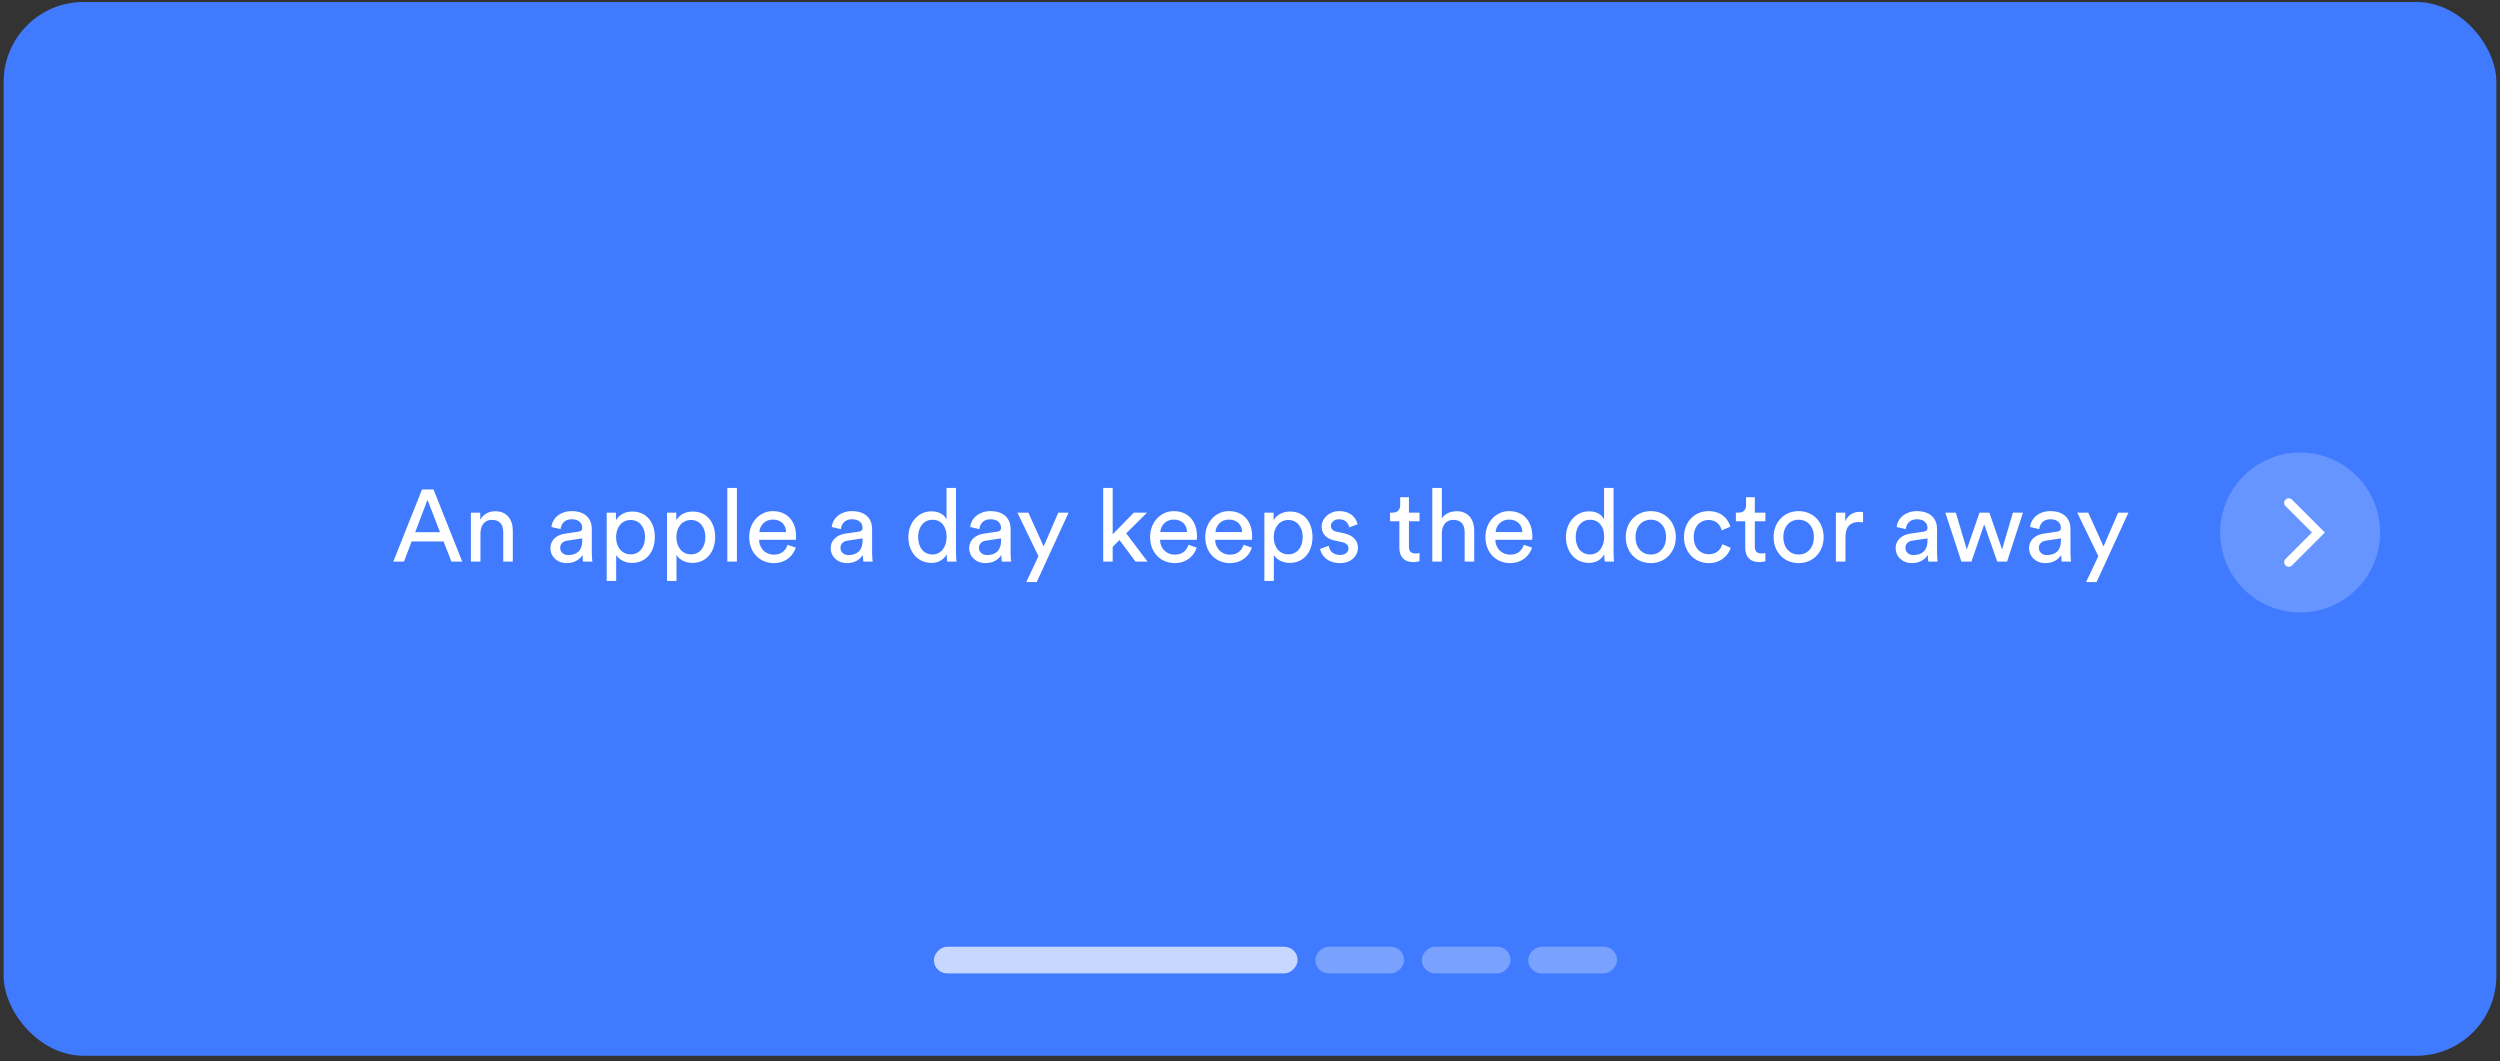 <svg width="344" height="146" viewBox="0 0 344 146" fill="none" xmlns="http://www.w3.org/2000/svg">
<rect x="0" y="0" width="344" height="146" fill="#333333" stroke="none"/>
<rect x="0.5" y="0.274" width="343" height="145" rx="11" fill="#407BFF"/>
<rect width="50.052" height="3.662" rx="1.831" transform="matrix(1 0 0 -1 128.5 133.937)" fill="white" fill-opacity="0.7"/>
<rect width="12.208" height="3.662" rx="1.831" transform="matrix(1 0 0 -1 180.993 133.937)" fill="white" fill-opacity="0.3"/>
<rect width="12.208" height="3.662" rx="1.831" transform="matrix(1 0 0 -1 195.643 133.937)" fill="white" fill-opacity="0.3"/>
<rect width="12.208" height="3.662" rx="1.831" transform="matrix(1 0 0 -1 210.292 133.937)" fill="white" fill-opacity="0.3"/>
<path d="M62.114 77.274H63.599L59.651 67.348H58.069L54.12 77.274H55.59L56.641 74.502H61.036L62.114 77.274ZM58.825 68.776L60.547 73.228H57.13L58.825 68.776ZM66.11 73.382C66.11 72.36 66.642 71.534 67.678 71.534C68.854 71.534 69.246 72.29 69.246 73.228V77.274H70.562V73.004C70.562 71.506 69.764 70.344 68.154 70.344C67.37 70.344 66.572 70.666 66.082 71.506V70.54H64.794V77.274H66.11V73.382ZM75.735 75.468C75.735 76.532 76.617 77.484 77.989 77.484C79.193 77.484 79.865 76.84 80.159 76.364C80.159 76.854 80.201 77.106 80.229 77.274H81.517C81.489 77.106 81.433 76.756 81.433 76.168V72.794C81.433 71.478 80.649 70.33 78.633 70.33C77.177 70.33 76.015 71.226 75.875 72.514L77.135 72.808C77.219 72.024 77.737 71.45 78.661 71.45C79.683 71.45 80.117 71.996 80.117 72.654C80.117 72.892 80.005 73.102 79.599 73.158L77.779 73.424C76.617 73.592 75.735 74.264 75.735 75.468ZM78.171 76.378C77.499 76.378 77.079 75.902 77.079 75.398C77.079 74.796 77.499 74.474 78.059 74.39L80.117 74.082V74.39C80.117 75.86 79.249 76.378 78.171 76.378ZM84.785 79.934V76.364C85.149 76.966 85.933 77.456 86.969 77.456C88.943 77.456 90.105 75.902 90.105 73.9C90.105 71.94 89.027 70.386 87.011 70.386C85.919 70.386 85.121 70.918 84.757 71.59V70.54H83.483V79.934H84.785ZM88.761 73.9C88.761 75.286 87.991 76.28 86.773 76.28C85.569 76.28 84.771 75.286 84.771 73.9C84.771 72.556 85.569 71.548 86.773 71.548C88.005 71.548 88.761 72.556 88.761 73.9ZM93.084 79.934V76.364C93.448 76.966 94.232 77.456 95.268 77.456C97.242 77.456 98.404 75.902 98.404 73.9C98.404 71.94 97.326 70.386 95.31 70.386C94.218 70.386 93.42 70.918 93.056 71.59V70.54H91.782V79.934H93.084ZM97.06 73.9C97.06 75.286 96.29 76.28 95.072 76.28C93.868 76.28 93.07 75.286 93.07 73.9C93.07 72.556 93.868 71.548 95.072 71.548C96.304 71.548 97.06 72.556 97.06 73.9ZM101.397 77.274V67.138H100.081V77.274H101.397ZM104.49 73.214C104.546 72.346 105.218 71.492 106.324 71.492C107.514 71.492 108.144 72.248 108.172 73.214H104.49ZM108.368 74.964C108.116 75.72 107.57 76.322 106.478 76.322C105.344 76.322 104.476 75.482 104.448 74.278H109.516C109.53 74.194 109.544 74.026 109.544 73.858C109.544 71.758 108.382 70.33 106.31 70.33C104.616 70.33 103.09 71.772 103.09 73.886C103.09 76.168 104.672 77.484 106.478 77.484C108.046 77.484 109.124 76.546 109.502 75.356L108.368 74.964ZM114.304 75.468C114.304 76.532 115.186 77.484 116.558 77.484C117.762 77.484 118.434 76.84 118.728 76.364C118.728 76.854 118.77 77.106 118.798 77.274H120.086C120.058 77.106 120.002 76.756 120.002 76.168V72.794C120.002 71.478 119.218 70.33 117.202 70.33C115.746 70.33 114.584 71.226 114.444 72.514L115.704 72.808C115.788 72.024 116.306 71.45 117.23 71.45C118.252 71.45 118.686 71.996 118.686 72.654C118.686 72.892 118.574 73.102 118.168 73.158L116.348 73.424C115.186 73.592 114.304 74.264 114.304 75.468ZM116.74 76.378C116.068 76.378 115.648 75.902 115.648 75.398C115.648 74.796 116.068 74.474 116.628 74.39L118.686 74.082V74.39C118.686 75.86 117.818 76.378 116.74 76.378ZM126.336 73.886C126.336 72.5 127.12 71.52 128.324 71.52C129.528 71.52 130.256 72.472 130.256 73.858C130.256 75.244 129.514 76.294 128.31 76.294C127.05 76.294 126.336 75.272 126.336 73.886ZM130.27 76.364C130.27 76.77 130.312 77.12 130.34 77.274H131.614C131.6 77.162 131.544 76.672 131.544 76.028V67.138H130.242V71.492C130.018 70.946 129.374 70.358 128.184 70.358C126.28 70.358 124.992 71.982 124.992 73.886C124.992 75.888 126.21 77.456 128.184 77.456C129.234 77.456 129.948 76.896 130.27 76.252V76.364ZM133.362 75.468C133.362 76.532 134.244 77.484 135.616 77.484C136.82 77.484 137.492 76.84 137.786 76.364C137.786 76.854 137.828 77.106 137.856 77.274H139.144C139.116 77.106 139.06 76.756 139.06 76.168V72.794C139.06 71.478 138.276 70.33 136.26 70.33C134.804 70.33 133.642 71.226 133.502 72.514L134.762 72.808C134.846 72.024 135.364 71.45 136.288 71.45C137.31 71.45 137.744 71.996 137.744 72.654C137.744 72.892 137.632 73.102 137.226 73.158L135.406 73.424C134.244 73.592 133.362 74.264 133.362 75.468ZM135.798 76.378C135.126 76.378 134.706 75.902 134.706 75.398C134.706 74.796 135.126 74.474 135.686 74.39L137.744 74.082V74.39C137.744 75.86 136.876 76.378 135.798 76.378ZM142.654 80.088L147.036 70.54H145.622L143.606 75.188L141.506 70.54H139.994L142.892 76.532L141.212 80.088H142.654ZM157.836 70.54H156.016L153.104 73.522V67.138H151.802V77.274H153.104V75.244L154.042 74.306L156.24 77.274H157.892L154.966 73.382L157.836 70.54ZM159.656 73.214C159.712 72.346 160.384 71.492 161.49 71.492C162.68 71.492 163.31 72.248 163.338 73.214H159.656ZM163.534 74.964C163.282 75.72 162.736 76.322 161.644 76.322C160.51 76.322 159.642 75.482 159.614 74.278H164.682C164.696 74.194 164.71 74.026 164.71 73.858C164.71 71.758 163.548 70.33 161.476 70.33C159.782 70.33 158.256 71.772 158.256 73.886C158.256 76.168 159.838 77.484 161.644 77.484C163.212 77.484 164.29 76.546 164.668 75.356L163.534 74.964ZM167.244 73.214C167.3 72.346 167.972 71.492 169.078 71.492C170.268 71.492 170.898 72.248 170.926 73.214H167.244ZM171.122 74.964C170.87 75.72 170.324 76.322 169.232 76.322C168.098 76.322 167.23 75.482 167.202 74.278H172.27C172.284 74.194 172.298 74.026 172.298 73.858C172.298 71.758 171.136 70.33 169.064 70.33C167.37 70.33 165.844 71.772 165.844 73.886C165.844 76.168 167.426 77.484 169.232 77.484C170.8 77.484 171.878 76.546 172.256 75.356L171.122 74.964ZM175.279 79.934V76.364C175.643 76.966 176.427 77.456 177.463 77.456C179.437 77.456 180.599 75.902 180.599 73.9C180.599 71.94 179.521 70.386 177.505 70.386C176.413 70.386 175.615 70.918 175.251 71.59V70.54H173.977V79.934H175.279ZM179.255 73.9C179.255 75.286 178.485 76.28 177.267 76.28C176.063 76.28 175.265 75.286 175.265 73.9C175.265 72.556 176.063 71.548 177.267 71.548C178.499 71.548 179.255 72.556 179.255 73.9ZM181.646 75.524C181.758 76.294 182.542 77.484 184.39 77.484C186.056 77.484 186.854 76.35 186.854 75.398C186.854 74.404 186.21 73.662 184.992 73.396L183.9 73.158C183.382 73.046 183.13 72.752 183.13 72.346C183.13 71.884 183.578 71.45 184.25 71.45C185.314 71.45 185.594 72.22 185.65 72.57L186.812 72.136C186.672 71.534 186.098 70.33 184.25 70.33C182.934 70.33 181.856 71.31 181.856 72.458C181.856 73.41 182.486 74.124 183.536 74.348L184.684 74.6C185.244 74.726 185.552 75.048 185.552 75.468C185.552 75.944 185.146 76.364 184.404 76.364C183.452 76.364 182.92 75.804 182.836 75.104L181.646 75.524ZM193.87 68.412H192.666V69.504C192.666 70.092 192.358 70.54 191.63 70.54H191.266V71.73H192.554V75.426C192.554 76.644 193.282 77.344 194.43 77.344C194.878 77.344 195.214 77.26 195.326 77.218V76.098C195.214 76.126 194.976 76.154 194.808 76.154C194.122 76.154 193.87 75.846 193.87 75.23V71.73H195.326V70.54H193.87V68.412ZM198.399 73.312C198.427 72.318 198.959 71.534 199.967 71.534C201.143 71.534 201.535 72.29 201.535 73.228V77.274H202.851V73.004C202.851 71.506 202.053 70.344 200.443 70.344C199.673 70.344 198.889 70.61 198.399 71.324V67.138H197.083V77.274H198.399V73.312ZM205.798 73.214C205.854 72.346 206.526 71.492 207.632 71.492C208.822 71.492 209.452 72.248 209.48 73.214H205.798ZM209.676 74.964C209.424 75.72 208.878 76.322 207.786 76.322C206.652 76.322 205.784 75.482 205.756 74.278H210.824C210.838 74.194 210.852 74.026 210.852 73.858C210.852 71.758 209.69 70.33 207.618 70.33C205.924 70.33 204.398 71.772 204.398 73.886C204.398 76.168 205.98 77.484 207.786 77.484C209.354 77.484 210.432 76.546 210.81 75.356L209.676 74.964ZM216.816 73.886C216.816 72.5 217.6 71.52 218.804 71.52C220.008 71.52 220.736 72.472 220.736 73.858C220.736 75.244 219.994 76.294 218.79 76.294C217.53 76.294 216.816 75.272 216.816 73.886ZM220.75 76.364C220.75 76.77 220.792 77.12 220.82 77.274H222.094C222.08 77.162 222.024 76.672 222.024 76.028V67.138H220.722V71.492C220.498 70.946 219.854 70.358 218.664 70.358C216.76 70.358 215.472 71.982 215.472 73.886C215.472 75.888 216.69 77.456 218.664 77.456C219.714 77.456 220.428 76.896 220.75 76.252V76.364ZM227.147 76.308C226.027 76.308 225.047 75.468 225.047 73.9C225.047 72.346 226.027 71.506 227.147 71.506C228.267 71.506 229.247 72.346 229.247 73.9C229.247 75.468 228.267 76.308 227.147 76.308ZM227.147 70.33C225.131 70.33 223.703 71.856 223.703 73.9C223.703 75.958 225.131 77.484 227.147 77.484C229.163 77.484 230.591 75.958 230.591 73.9C230.591 71.856 229.163 70.33 227.147 70.33ZM235.102 71.548C236.25 71.548 236.74 72.318 236.908 72.976L238.098 72.472C237.818 71.45 236.894 70.33 235.102 70.33C233.184 70.33 231.714 71.8 231.714 73.9C231.714 75.944 233.156 77.484 235.116 77.484C236.866 77.484 237.832 76.35 238.154 75.384L236.992 74.88C236.838 75.412 236.376 76.266 235.116 76.266C234.024 76.266 233.058 75.44 233.058 73.9C233.058 72.332 234.038 71.548 235.102 71.548ZM241.462 68.412H240.258V69.504C240.258 70.092 239.95 70.54 239.222 70.54H238.858V71.73H240.146V75.426C240.146 76.644 240.874 77.344 242.022 77.344C242.47 77.344 242.806 77.26 242.918 77.218V76.098C242.806 76.126 242.568 76.154 242.4 76.154C241.714 76.154 241.462 75.846 241.462 75.23V71.73H242.918V70.54H241.462V68.412ZM247.49 76.308C246.37 76.308 245.39 75.468 245.39 73.9C245.39 72.346 246.37 71.506 247.49 71.506C248.61 71.506 249.59 72.346 249.59 73.9C249.59 75.468 248.61 76.308 247.49 76.308ZM247.49 70.33C245.474 70.33 244.046 71.856 244.046 73.9C244.046 75.958 245.474 77.484 247.49 77.484C249.506 77.484 250.934 75.958 250.934 73.9C250.934 71.856 249.506 70.33 247.49 70.33ZM256.356 70.47C256.286 70.456 256.104 70.428 255.922 70.428C255.236 70.428 254.396 70.68 253.906 71.716V70.54H252.618V77.274H253.934V73.9C253.934 72.416 254.676 71.828 255.782 71.828C255.964 71.828 256.16 71.842 256.356 71.87V70.47ZM260.839 75.468C260.839 76.532 261.721 77.484 263.093 77.484C264.297 77.484 264.969 76.84 265.263 76.364C265.263 76.854 265.305 77.106 265.333 77.274H266.621C266.593 77.106 266.537 76.756 266.537 76.168V72.794C266.537 71.478 265.753 70.33 263.737 70.33C262.281 70.33 261.119 71.226 260.979 72.514L262.239 72.808C262.323 72.024 262.841 71.45 263.765 71.45C264.787 71.45 265.221 71.996 265.221 72.654C265.221 72.892 265.109 73.102 264.703 73.158L262.883 73.424C261.721 73.592 260.839 74.264 260.839 75.468ZM263.275 76.378C262.603 76.378 262.183 75.902 262.183 75.398C262.183 74.796 262.603 74.474 263.163 74.39L265.221 74.082V74.39C265.221 75.86 264.353 76.378 263.275 76.378ZM272.381 70.54L270.631 75.608L269.119 70.54H267.677L269.889 77.274H271.275L273.025 72.15L274.817 77.274H276.175L278.359 70.54H276.973L275.489 75.608L273.739 70.54H272.381ZM279.2 75.468C279.2 76.532 280.082 77.484 281.454 77.484C282.658 77.484 283.33 76.84 283.624 76.364C283.624 76.854 283.666 77.106 283.694 77.274H284.982C284.954 77.106 284.898 76.756 284.898 76.168V72.794C284.898 71.478 284.114 70.33 282.098 70.33C280.642 70.33 279.48 71.226 279.34 72.514L280.6 72.808C280.684 72.024 281.202 71.45 282.126 71.45C283.148 71.45 283.582 71.996 283.582 72.654C283.582 72.892 283.47 73.102 283.064 73.158L281.244 73.424C280.082 73.592 279.2 74.264 279.2 75.468ZM281.636 76.378C280.964 76.378 280.544 75.902 280.544 75.398C280.544 74.796 280.964 74.474 281.524 74.39L283.582 74.082V74.39C283.582 75.86 282.714 76.378 281.636 76.378ZM288.491 80.088L292.873 70.54H291.459L289.443 75.188L287.343 70.54H285.831L288.729 76.532L287.049 80.088H288.491Z" fill="white"/>
<circle cx="316.5" cy="73.274" r="11" fill="white" fill-opacity="0.2"/>
<path d="M314.928 69.189L319.013 73.274L314.928 77.36" stroke="white" stroke-width="1.257" stroke-linecap="round"/>
</svg>
